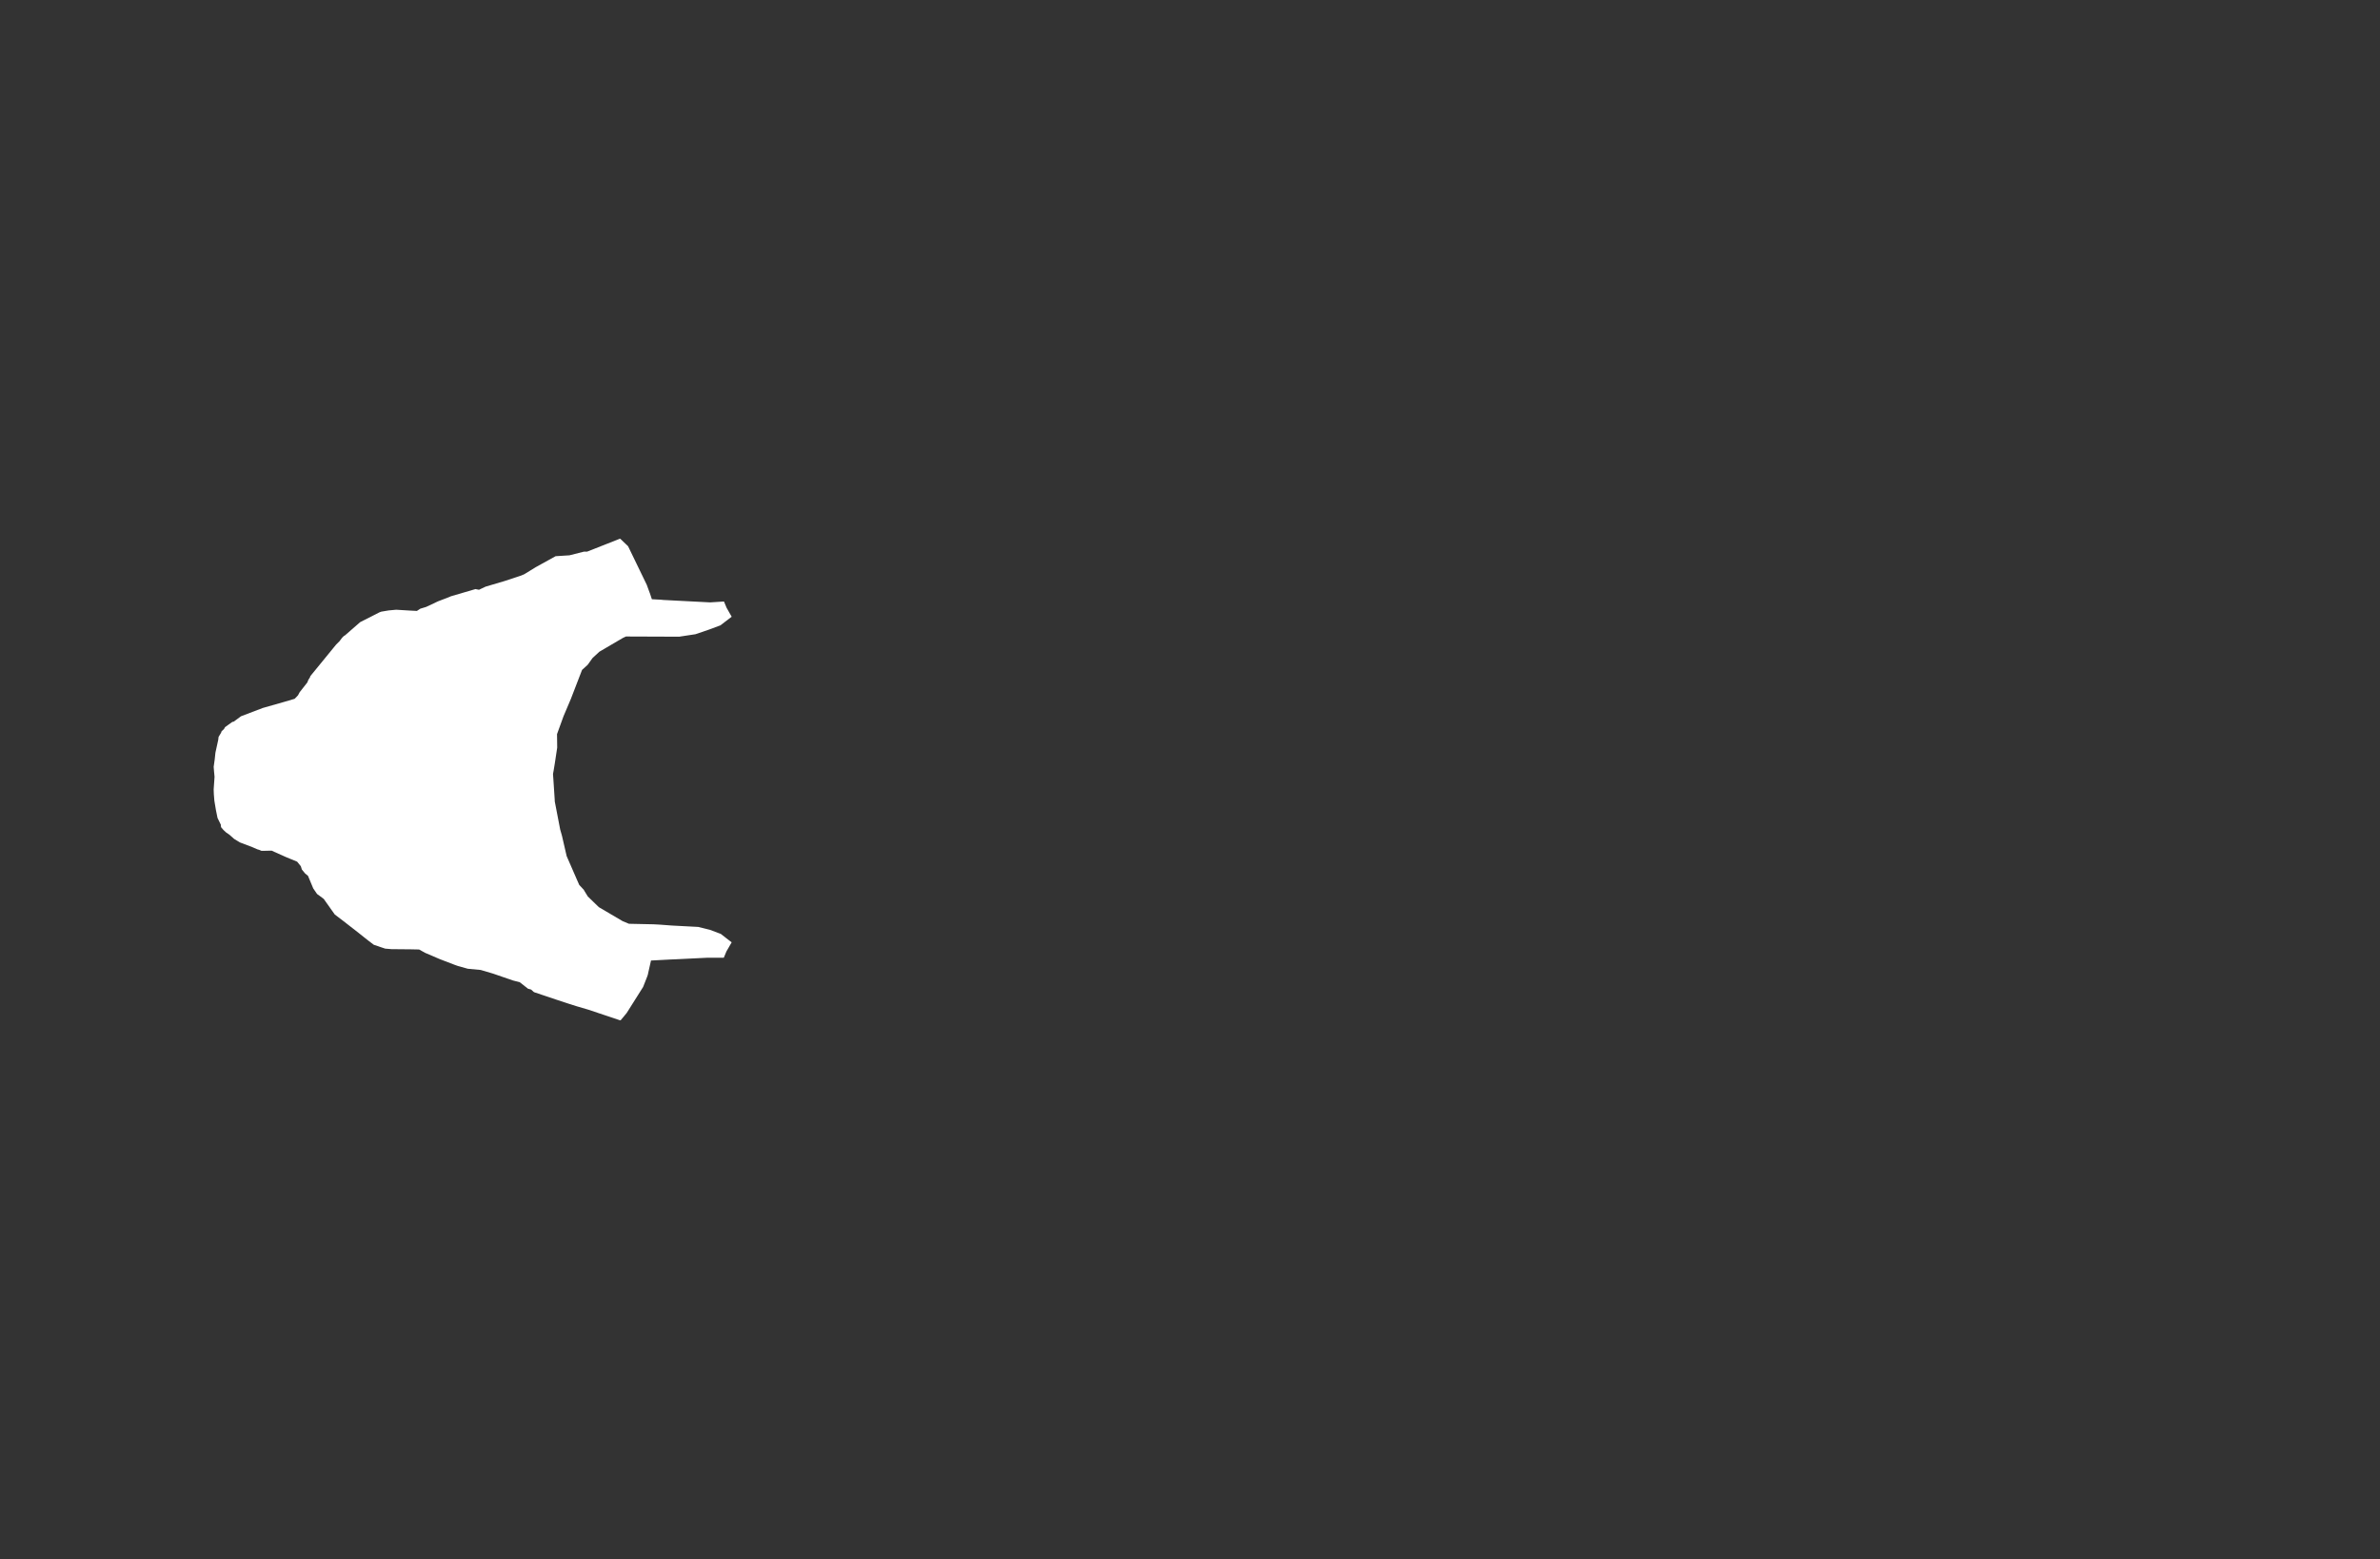 <svg width="13.6" height="8.911">
<rect width="100%" height="100%" fill="#333333" stroke="none"/>
<polygon type="contour" points="3.545,3.08 3.589,3.122 3.696,3.343 3.712,3.387 3.713,3.389 3.725,3.425 3.781,3.428 3.787,3.429 4.058,3.443 4.137,3.438 4.152,3.474 4.181,3.525 4.117,3.574 4.053,3.598 3.974,3.625 3.888,3.638 3.883,3.639 3.882,3.639 3.856,3.639 3.845,3.639 3.577,3.638 3.562,3.645 3.558,3.647 3.425,3.725 3.386,3.761 3.358,3.8 3.326,3.829 3.262,3.995 3.22,4.094 3.183,4.196 3.184,4.273 3.171,4.359 3.164,4.402 3.16,4.424 3.162,4.452 3.17,4.574 3.17,4.58 3.201,4.741 3.211,4.776 3.238,4.893 3.295,5.024 3.31,5.058 3.337,5.087 3.338,5.09 3.359,5.124 3.422,5.185 3.558,5.265 3.594,5.28 3.735,5.283 3.772,5.285 3.838,5.29 3.99,5.298 4.058,5.315 4.119,5.338 4.151,5.363 4.181,5.386 4.151,5.438 4.136,5.474 4.043,5.474 3.86,5.483 3.834,5.484 3.72,5.49 3.704,5.561 3.703,5.566 3.701,5.574 3.697,5.585 3.675,5.641 3.581,5.79 3.547,5.831 3.544,5.832 3.362,5.771 3.294,5.751 3.256,5.739 3.18,5.714 3.061,5.674 3.057,5.673 3.049,5.669 3.035,5.656 3.017,5.651 2.97,5.614 2.931,5.604 2.818,5.565 2.747,5.544 2.673,5.537 2.616,5.521 2.599,5.515 2.513,5.482 2.429,5.446 2.395,5.427 2.347,5.426 2.237,5.425 2.201,5.422 2.177,5.414 2.136,5.4 2.103,5.375 2.049,5.332 1.963,5.265 1.913,5.227 1.85,5.138 1.822,5.117 1.812,5.11 1.79,5.078 1.76,5.006 1.744,4.993 1.725,4.97 1.719,4.951 1.698,4.925 1.637,4.9 1.552,4.862 1.508,4.863 1.494,4.863 1.48,4.857 1.472,4.855 1.442,4.842 1.371,4.815 1.338,4.795 1.311,4.771 1.292,4.758 1.277,4.744 1.264,4.729 1.262,4.721 1.262,4.714 1.243,4.675 1.234,4.631 1.225,4.577 1.222,4.54 1.221,4.512 1.226,4.44 1.223,4.408 1.221,4.383 1.227,4.34 1.231,4.302 1.247,4.229 1.249,4.212 1.264,4.187 1.265,4.182 1.268,4.178 1.28,4.167 1.286,4.156 1.307,4.141 1.328,4.126 1.335,4.125 1.377,4.094 1.474,4.057 1.48,4.055 1.496,4.049 1.5,4.047 1.63,4.01 1.684,3.994 1.703,3.974 1.712,3.957 1.748,3.911 1.756,3.901 1.762,3.886 1.772,3.87 1.773,3.865 1.92,3.685 1.94,3.665 1.955,3.645 1.964,3.636 1.972,3.631 2.058,3.556 2.168,3.5 2.179,3.496 2.221,3.489 2.264,3.485 2.296,3.487 2.345,3.49 2.366,3.491 2.382,3.492 2.402,3.479 2.435,3.469 2.503,3.437 2.563,3.414 2.577,3.408 2.717,3.367 2.737,3.371 2.775,3.353 2.88,3.322 2.977,3.29 2.996,3.282 3.061,3.242 3.175,3.179 3.254,3.174 3.337,3.153 3.355,3.153 3.54,3.08 3.543,3.079" style="fill: white" />
</svg>
